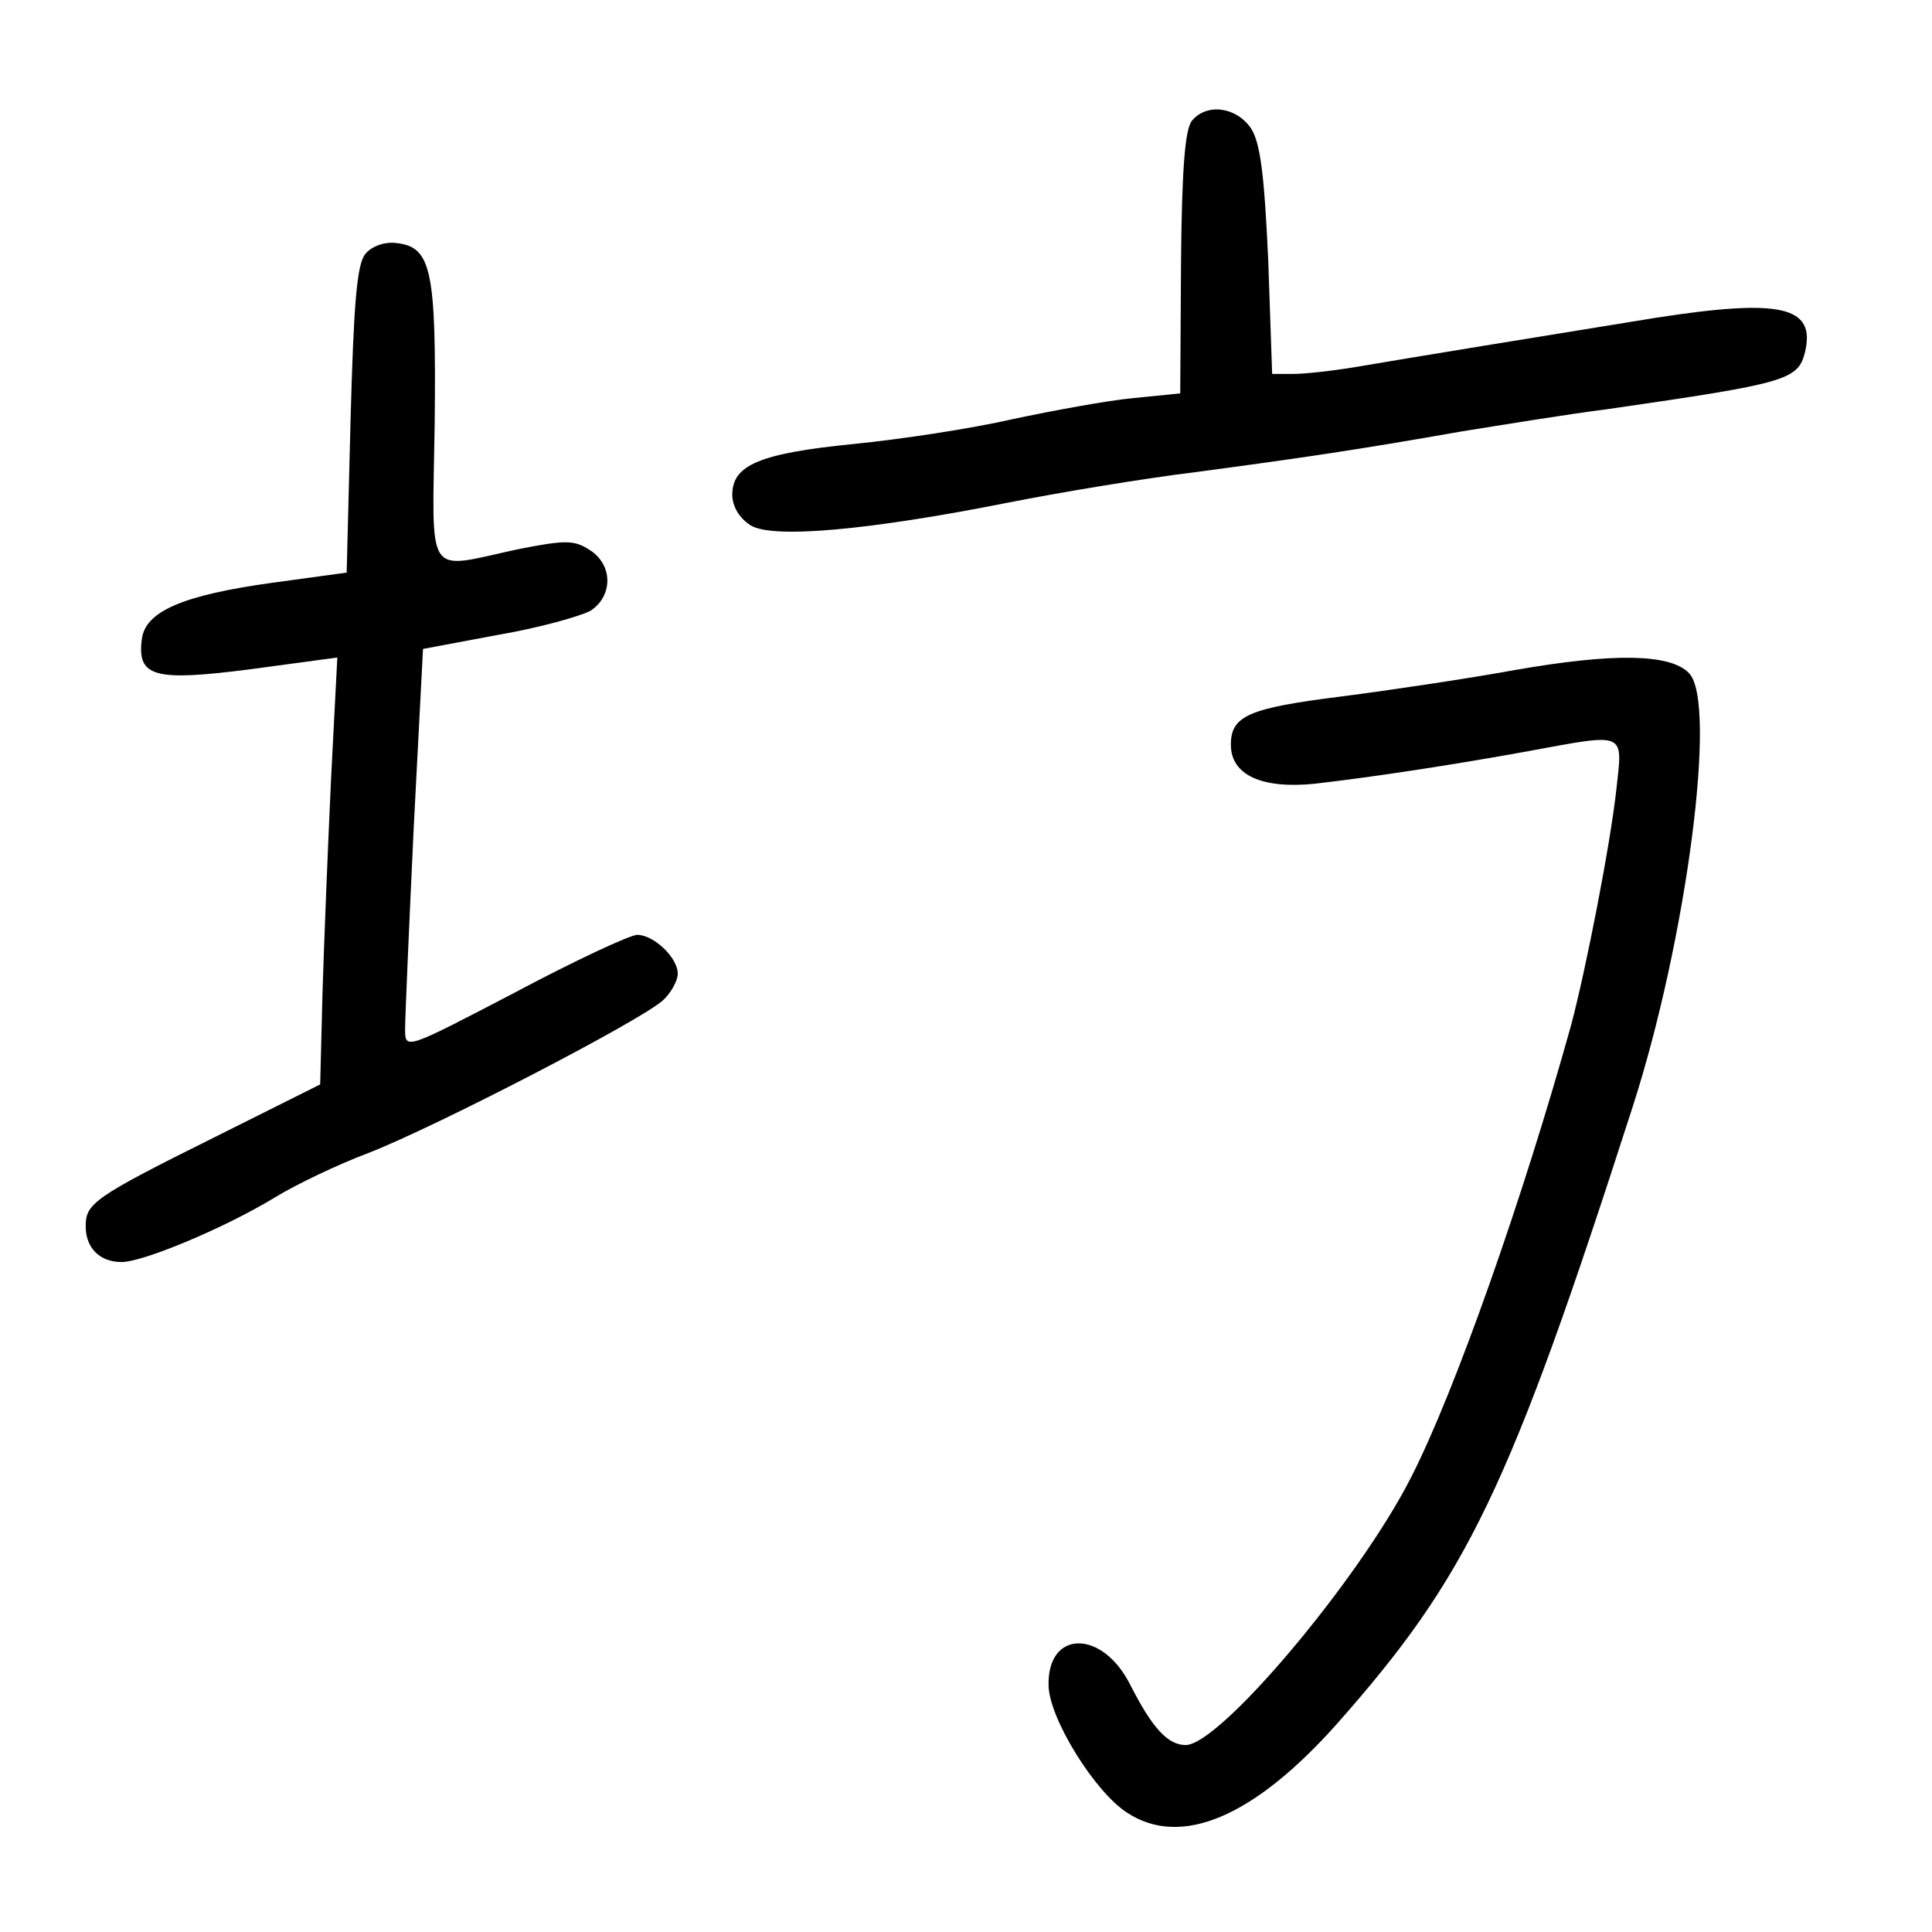 <?xml version="1.0" standalone="no"?>
<!DOCTYPE svg PUBLIC "-//W3C//DTD SVG 20010904//EN"
 "http://www.w3.org/TR/2001/REC-SVG-20010904/DTD/svg10.dtd">
<svg version="1.0" xmlns="http://www.w3.org/2000/svg"
 width="248pt" height="248pt" viewBox="0 0 248 248"
 preserveAspectRatio="xMidYMid meet">
<g transform="translate(0,248) scale(0.1,-0.1)"
fill="#000000" stroke="none">
<path d="M1530 2325 c-9 -11 -13 -64 -14 -183 l-1 -167 -60 -6 c-33 -3 -103
-16 -155 -27 -52 -12 -144 -26 -205 -32 -120 -12 -155 -27 -155 -65 0 -15 9
-30 23 -39 27 -18 151 -7 332 29 66 13 174 31 240 39 135 18 210 29 340 52 50
8 135 22 190 29 228 33 243 37 252 73 14 59 -31 69 -192 44 -130 -21 -326 -53
-384 -63 -30 -5 -66 -9 -81 -9 l-27 0 -5 145 c-5 110 -10 151 -22 170 -19 28
-57 33 -76 10z"/>
<path d="M469 2154 c-11 -13 -15 -65 -19 -213 l-5 -196 -95 -13 c-116 -16
-164 -37 -168 -73 -6 -48 16 -54 140 -38 l111 15 -8 -155 c-4 -86 -9 -209 -11
-275 l-3 -118 -136 -68 c-155 -77 -165 -85 -165 -114 0 -28 18 -46 46 -46 28
0 133 44 197 83 26 16 80 42 120 57 85 33 350 170 378 196 10 9 19 25 19 34 0
21 -31 50 -52 50 -9 0 -80 -33 -157 -74 -140 -73 -141 -74 -141 -47 0 14 5
130 11 257 l12 231 96 18 c53 9 106 24 119 31 29 19 29 59 -1 78 -20 13 -31
13 -92 1 -121 -26 -110 -42 -107 162 2 196 -4 226 -49 231 -15 2 -32 -4 -40
-14z"/>
<path d="M1945 1620 c-60 -11 -161 -26 -223 -34 -120 -15 -142 -25 -142 -62 0
-39 40 -57 108 -50 78 9 182 25 275 42 125 23 120 25 112 -48 -8 -73 -39 -231
-58 -303 -62 -223 -150 -473 -206 -582 -66 -130 -245 -343 -289 -343 -23 0
-43 22 -71 77 -36 72 -107 71 -105 -1 1 -42 59 -136 101 -163 69 -45 162 -6
269 114 168 190 221 299 380 793 69 214 109 519 72 556 -24 25 -97 26 -223 4z"/>
</g>
</svg>
